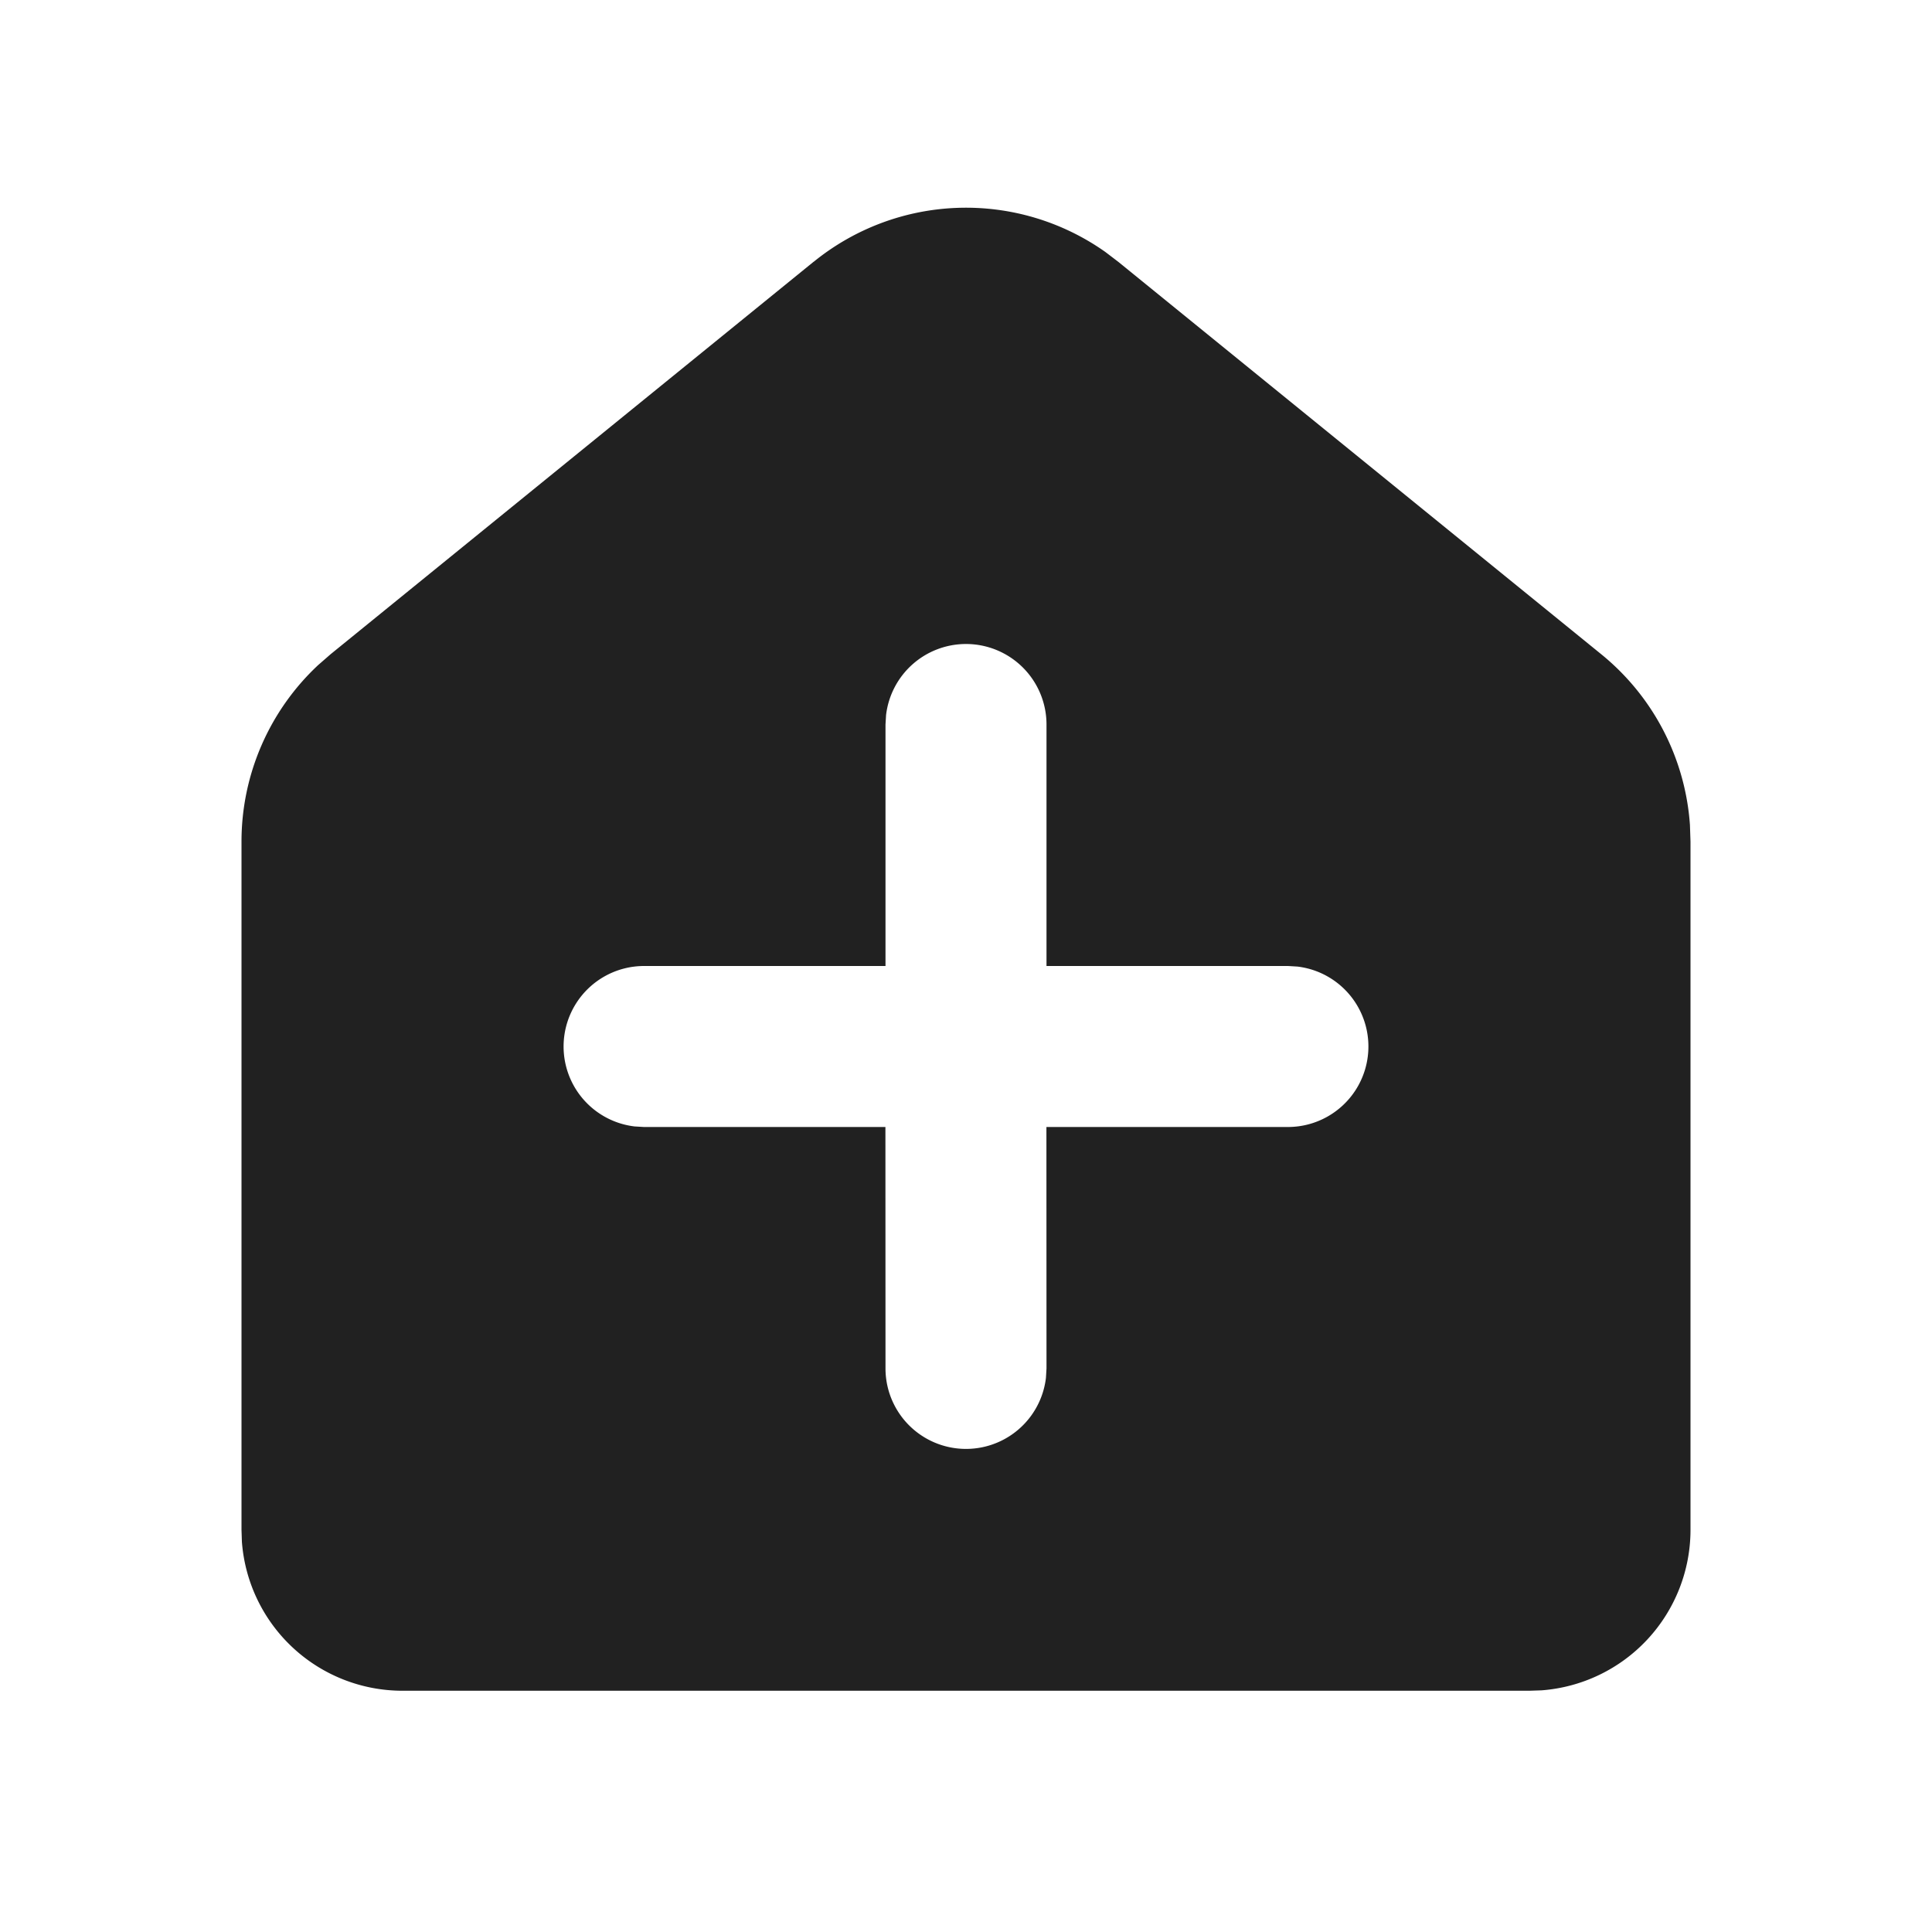 <svg xmlns="http://www.w3.org/2000/svg" width="24" height="24" viewBox="0 0 24 24">
    <path fill="#212121" fill-rule="evenodd" d="M10.108 3.252a3 3 0 0 1 3.623-.122l.16.122 6 4.875a3 3 0 0 1 1.102 2.12l.007.208v8.548a2 2 0 0 1-1.85 1.995l-.15.005H5a2 2 0 0 1-1.995-1.85L3 19.002v-8.548a3 3 0 0 1 .952-2.192l.156-.136 6-4.875zM12 8a1 1 0 0 0-.993.883L11 9v3H8a1 1 0 0 0-.117 1.993L8 14h2.999L11 17a1 1 0 0 0 1.993.117L13 17l-.001-3H16a1 1 0 0 0 .117-1.993L16 12h-3V9a1 1 0 0 0-1-1z"/>
</svg>
